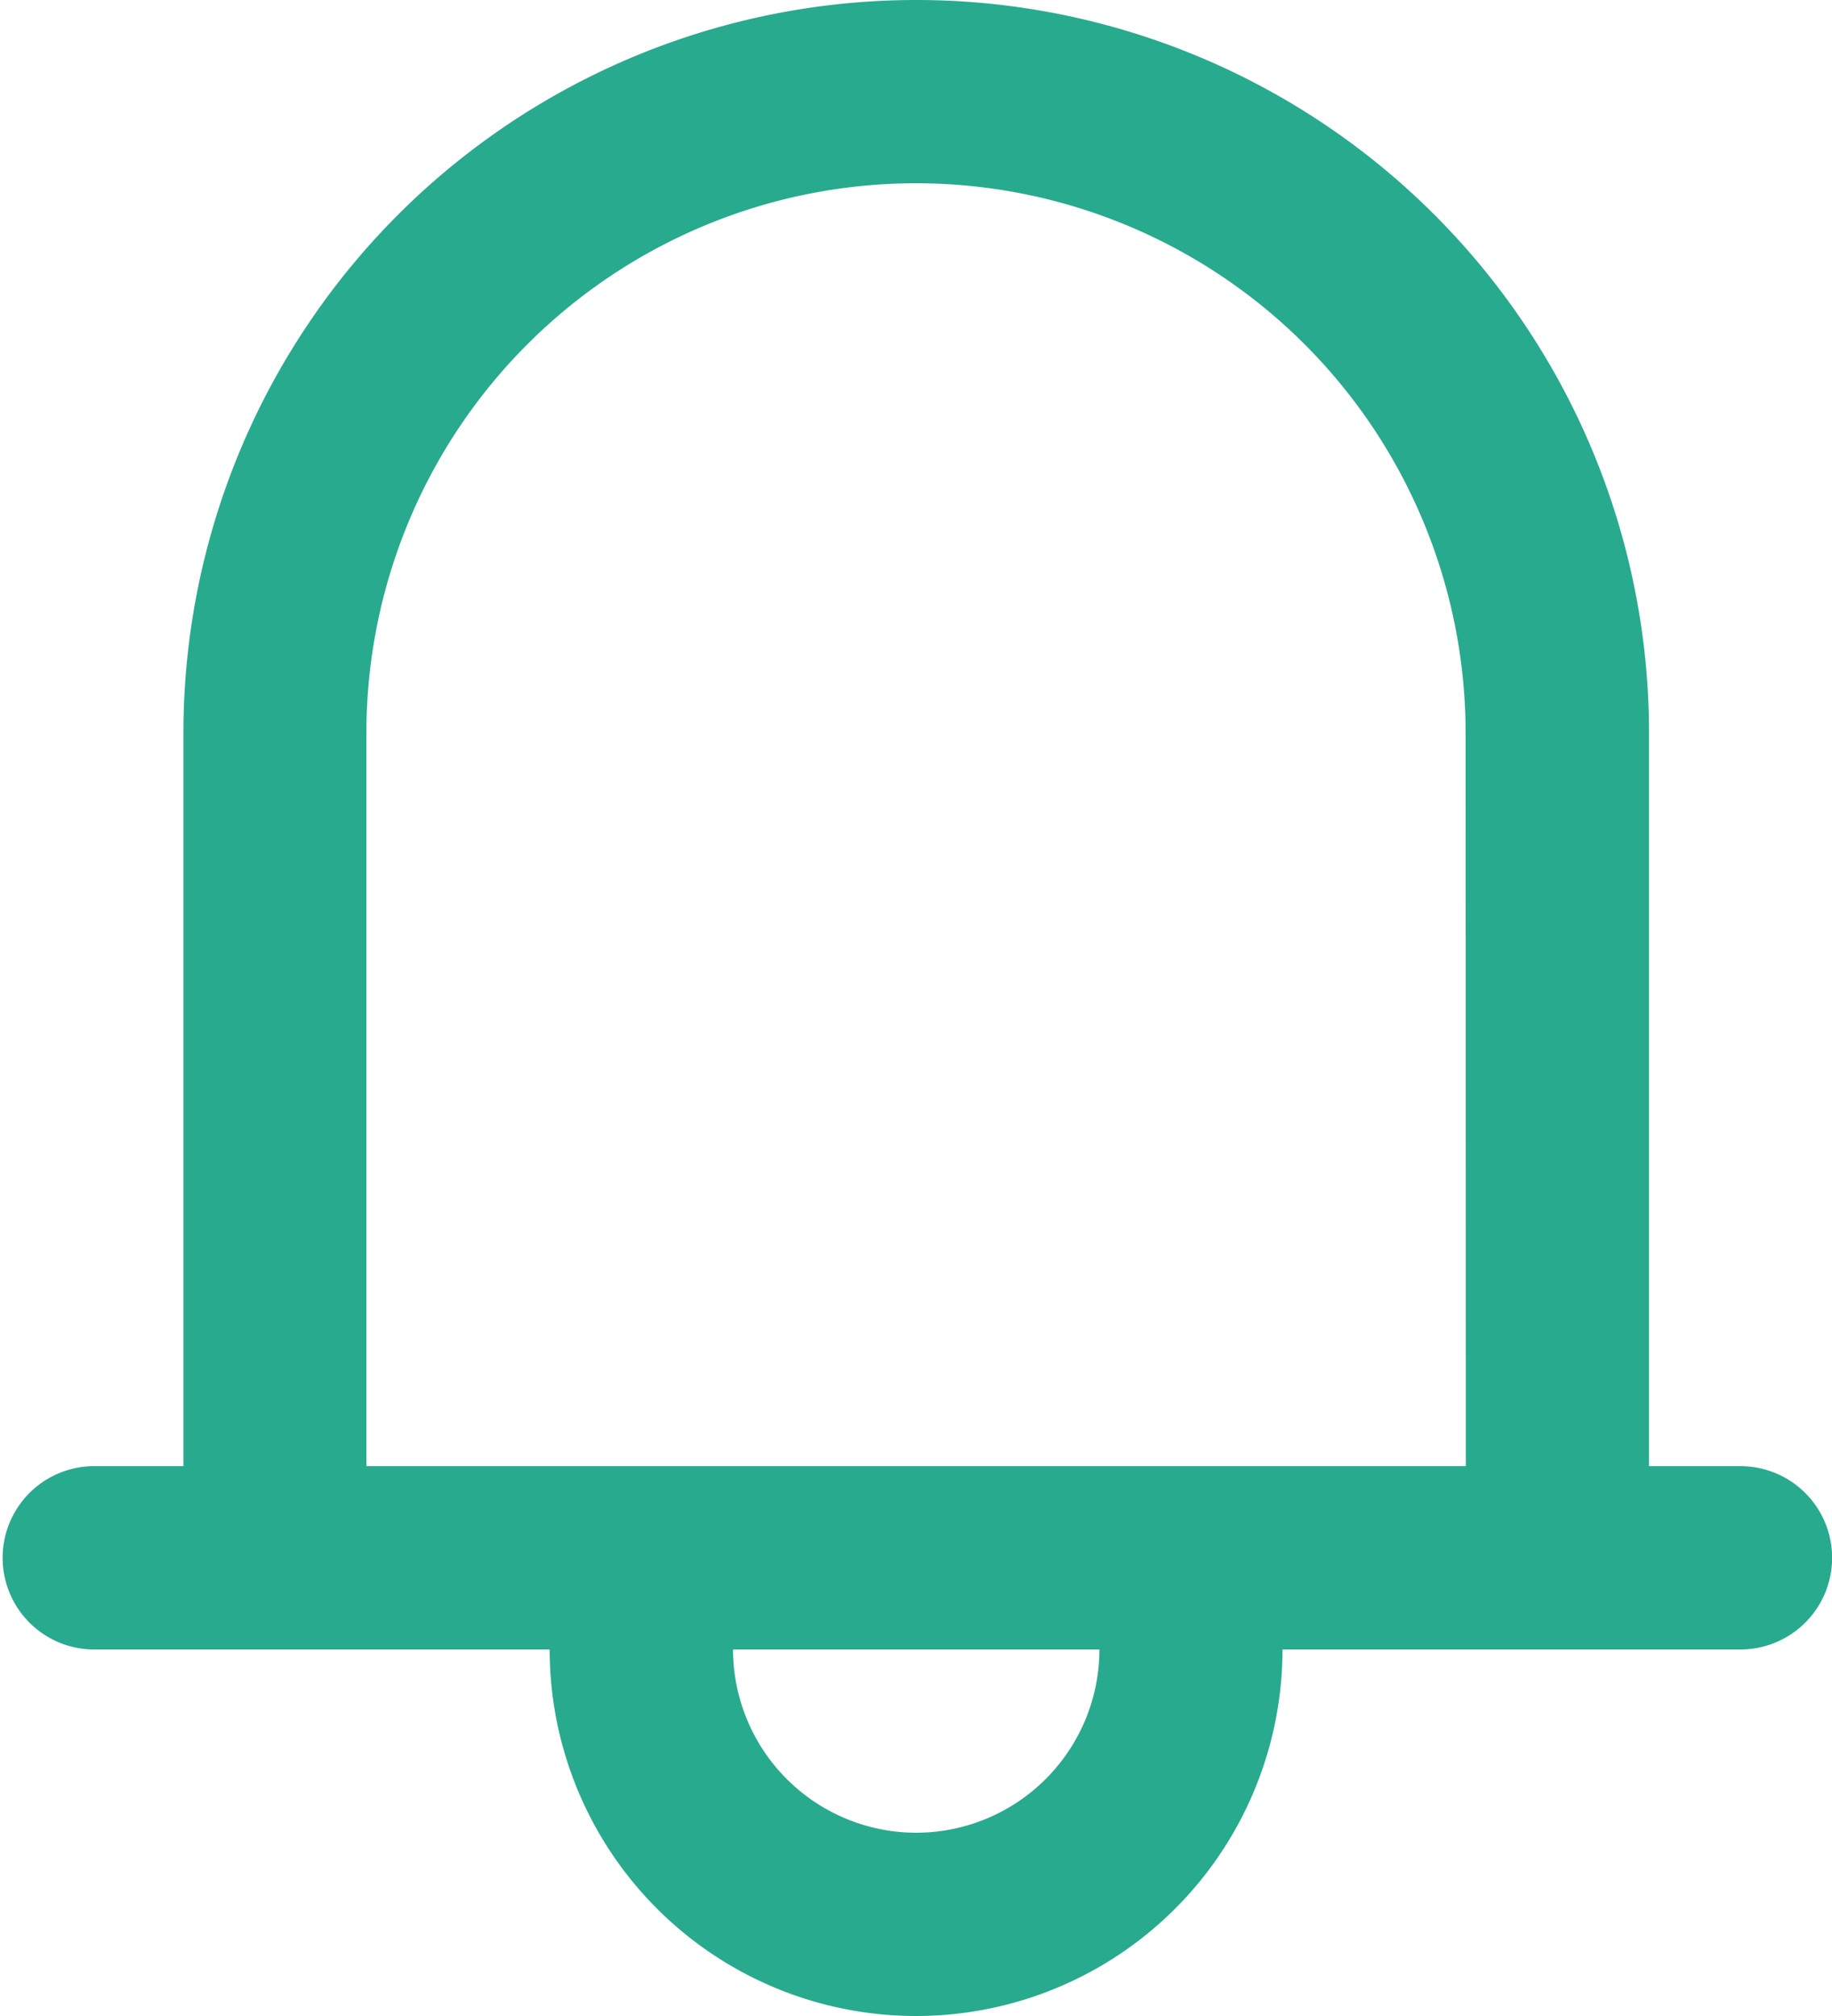 <svg xmlns="http://www.w3.org/2000/svg" width="24.25" height="26.675" viewBox="0 0 24.25 26.675"><defs><style>.a{fill:#28aa8e;}</style></defs><g transform="translate(-23.272)"><g transform="translate(23.272)"><path class="a" d="M46.309,19.4H45.1V9.7a9.7,9.7,0,1,0-19.4,0v9.7H24.485a1.213,1.213,0,0,0,0,2.425h6.063a4.85,4.85,0,0,0,9.7,0h6.063a1.212,1.212,0,1,0,0-2.425ZM35.4,24.25a2.427,2.427,0,0,1-2.425-2.425h4.85A2.427,2.427,0,0,1,35.4,24.25Zm7.275-4.85H28.122V9.7a7.275,7.275,0,1,1,14.55,0Z" transform="translate(-23.272)"/></g></g></svg>
